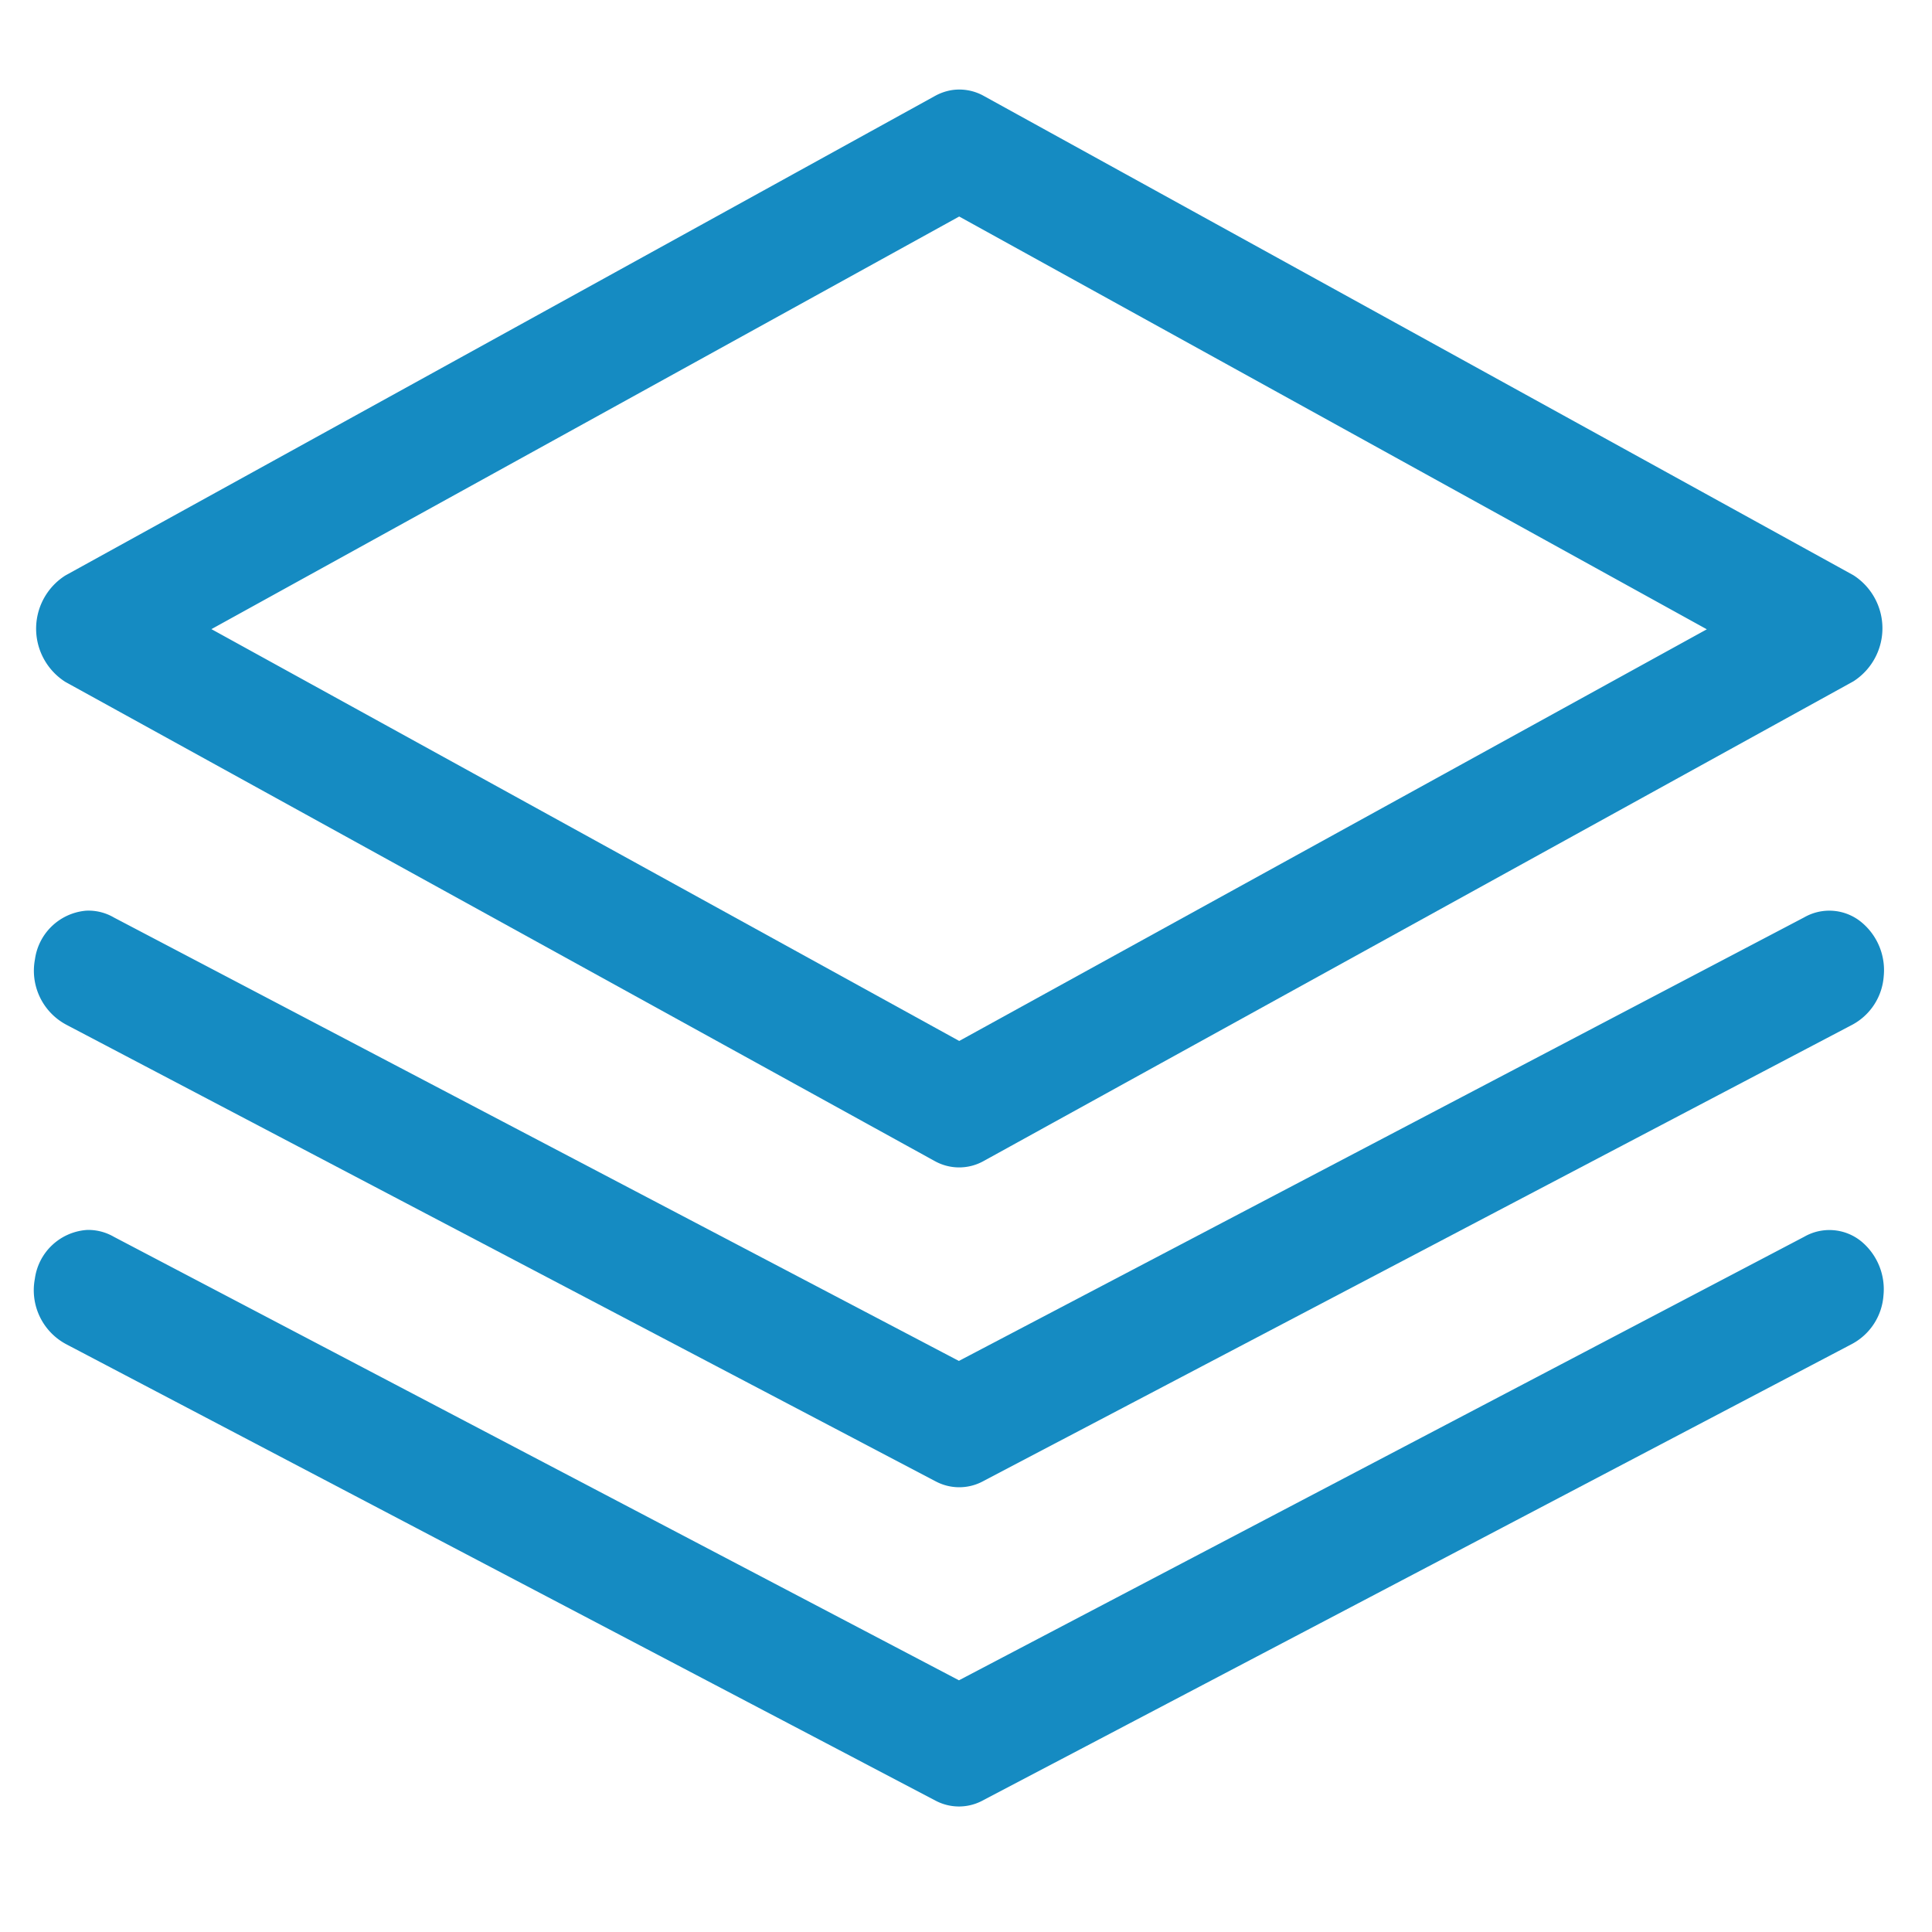 <svg id="app-icon" xmlns="http://www.w3.org/2000/svg" width="23" height="23" viewBox="0 0 23 23">
  <g id="Rectangle_8417" data-name="Rectangle 8417" fill="#158bc2" stroke="#158bc2" stroke-width="0.5" opacity="0">
    <rect width="23" height="23" stroke="none"/>
    <rect x="0.25" y="0.25" width="22.5" height="22.5" fill="none"/>
  </g>
  <g id="Group_24415" data-name="Group 24415" transform="translate(0.657 1.314)">
    <path id="Path_38643" data-name="Path 38643" d="M275,371.5l10.342,5.7a.347.347,0,0,0,.341,0l10.346-5.706a.5.5,0,0,0,0-.835l-10.342-5.7a.347.347,0,0,0-.225-.042.367.367,0,0,0-.116.041L275,370.663a.5.5,0,0,0-.152.68A.5.5,0,0,0,275,371.5Zm1.225-.486,9.288-5.125,9.418,5.2-9.418,5.186-.039-.022-9.379-5.165Z" transform="translate(-274.751 -364.911)" fill="#158bc2" stroke="#158bc2" stroke-linecap="round" stroke-linejoin="round" stroke-width="0.5"/>
    <path id="Path_38644" data-name="Path 38644" d="M274.965,395.558l10.345,5.434a.348.348,0,0,0,.329,0l10.347-5.434a.463.463,0,0,0,.245-.378.49.49,0,0,0-.177-.432.351.351,0,0,0-.4-.03l-10.184,5.344-.038-.02-10.143-5.323a.349.349,0,0,0-.193-.05h0a.423.423,0,0,0-.378.37A.478.478,0,0,0,274.965,395.558Z" transform="translate(-274.712 -384.892)" fill="#158bc2" stroke="#158bc2" stroke-linecap="round" stroke-linejoin="round" stroke-width="0.5"/>
    <path id="Path_38645" data-name="Path 38645" d="M296.055,406.319a.351.351,0,0,0-.4-.03l-10.184,5.344-.038-.02-10.143-5.323a.359.359,0,0,0-.176-.051h-.012a.422.422,0,0,0-.385.371.478.478,0,0,0,.244.519l10.346,5.432a.345.345,0,0,0,.329,0l10.347-5.434a.462.462,0,0,0,.245-.378A.49.49,0,0,0,296.055,406.319Z" transform="translate(-274.712 -392.661)" fill="#158bc2" stroke="#158bc2" stroke-linecap="round" stroke-linejoin="round" stroke-width="0.5"/>
  </g>
</svg>

